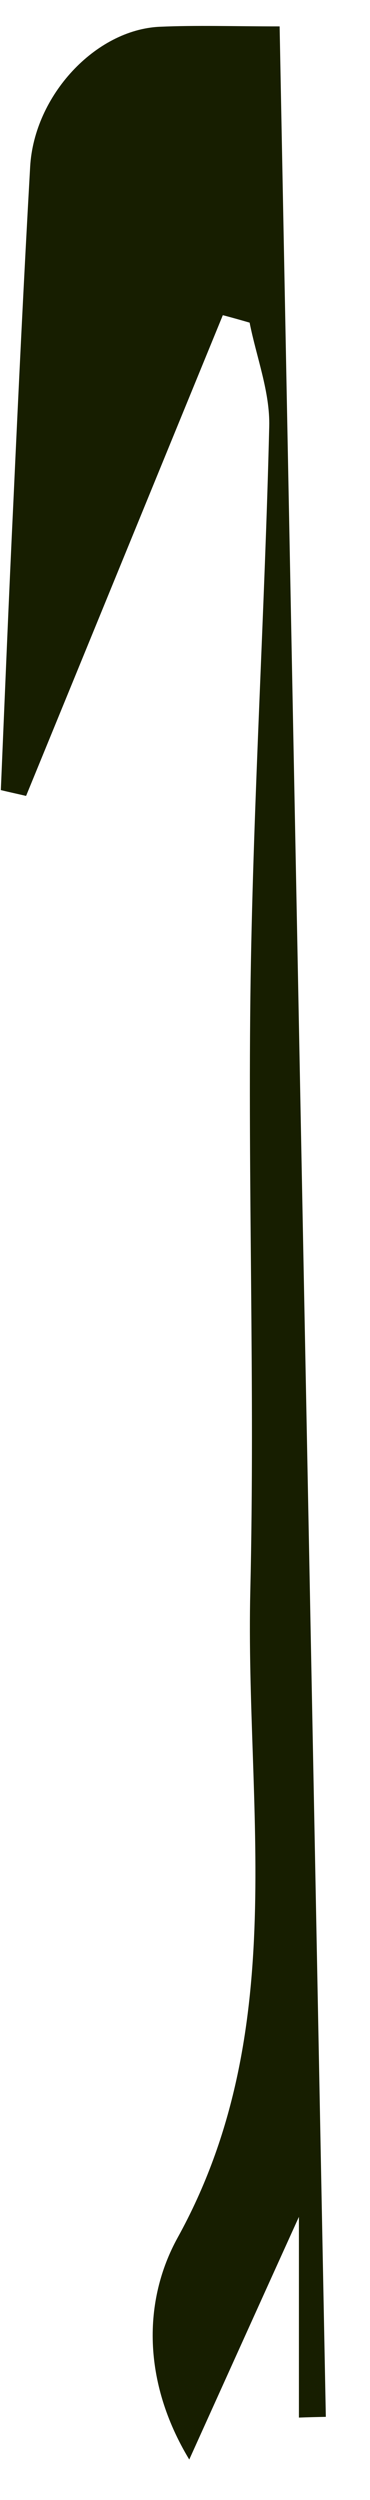<?xml version="1.0" encoding="UTF-8" standalone="no"?><svg width='8' height='54' viewBox='0 0 8 54' fill='none' xmlns='http://www.w3.org/2000/svg'>
<path d='M6.463 52.224V47.884C5.677 49.617 4.936 51.259 4.092 53.126C3.078 51.448 3.089 49.696 3.841 48.333C6.304 43.875 5.301 39.055 5.412 34.365C5.515 29.959 5.353 25.548 5.419 21.138C5.482 17.161 5.725 13.187 5.821 9.214C5.84 8.47 5.545 7.718 5.397 6.969C5.206 6.914 5.014 6.859 4.818 6.808C3.399 10.269 1.983 13.731 0.564 17.192C0.383 17.149 0.198 17.11 0.018 17.066C0.106 14.979 0.191 12.892 0.291 10.805C0.401 8.403 0.516 6.001 0.652 3.599C0.74 2.063 2.064 0.641 3.454 0.578C4.247 0.543 5.047 0.57 6.046 0.57C6.378 17.806 6.714 35.007 7.045 52.204C6.85 52.208 6.658 52.212 6.463 52.22V52.224Z' fill='#171E00'/>
</svg>
